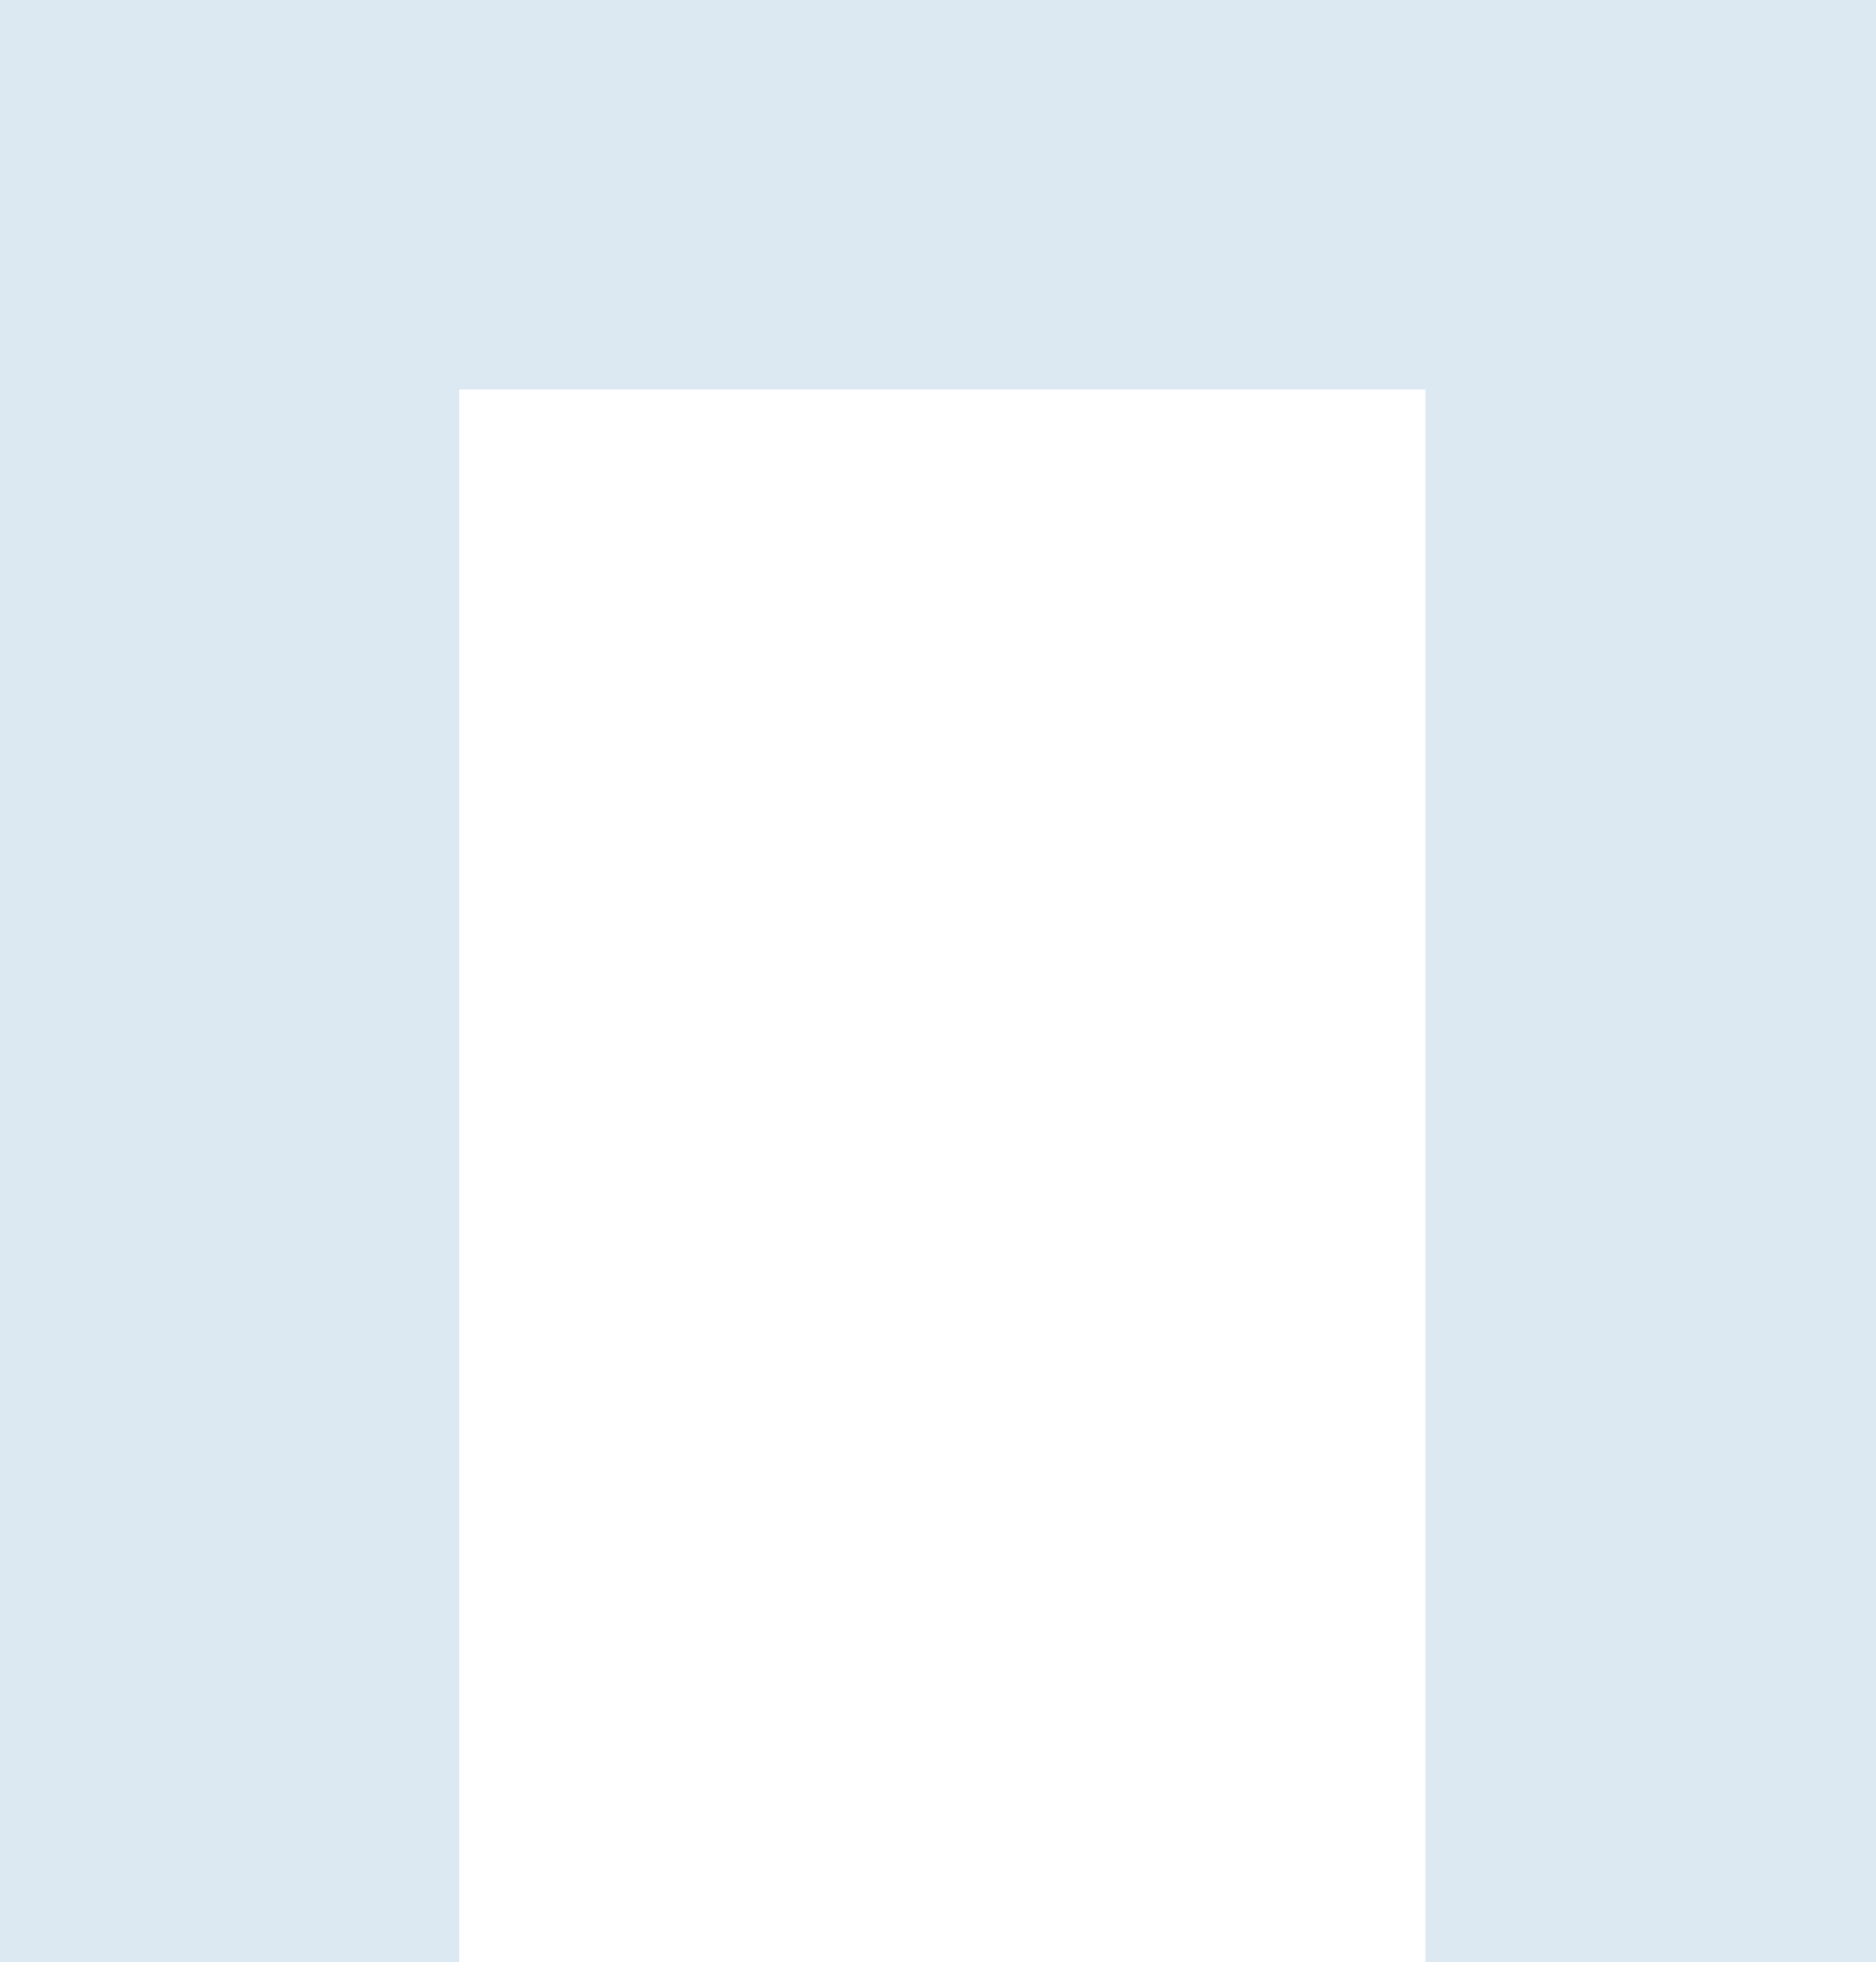 <svg width="766" height="801" viewBox="0 0 766 801" fill="none" xmlns="http://www.w3.org/2000/svg">
<path d="M9.47714e-06 801V-5.8651e-05H768V801H582V115.5L625.5 159H144L187.5 115.5V801H9.47714e-06Z" fill="#DDE9F2"/>
</svg>
